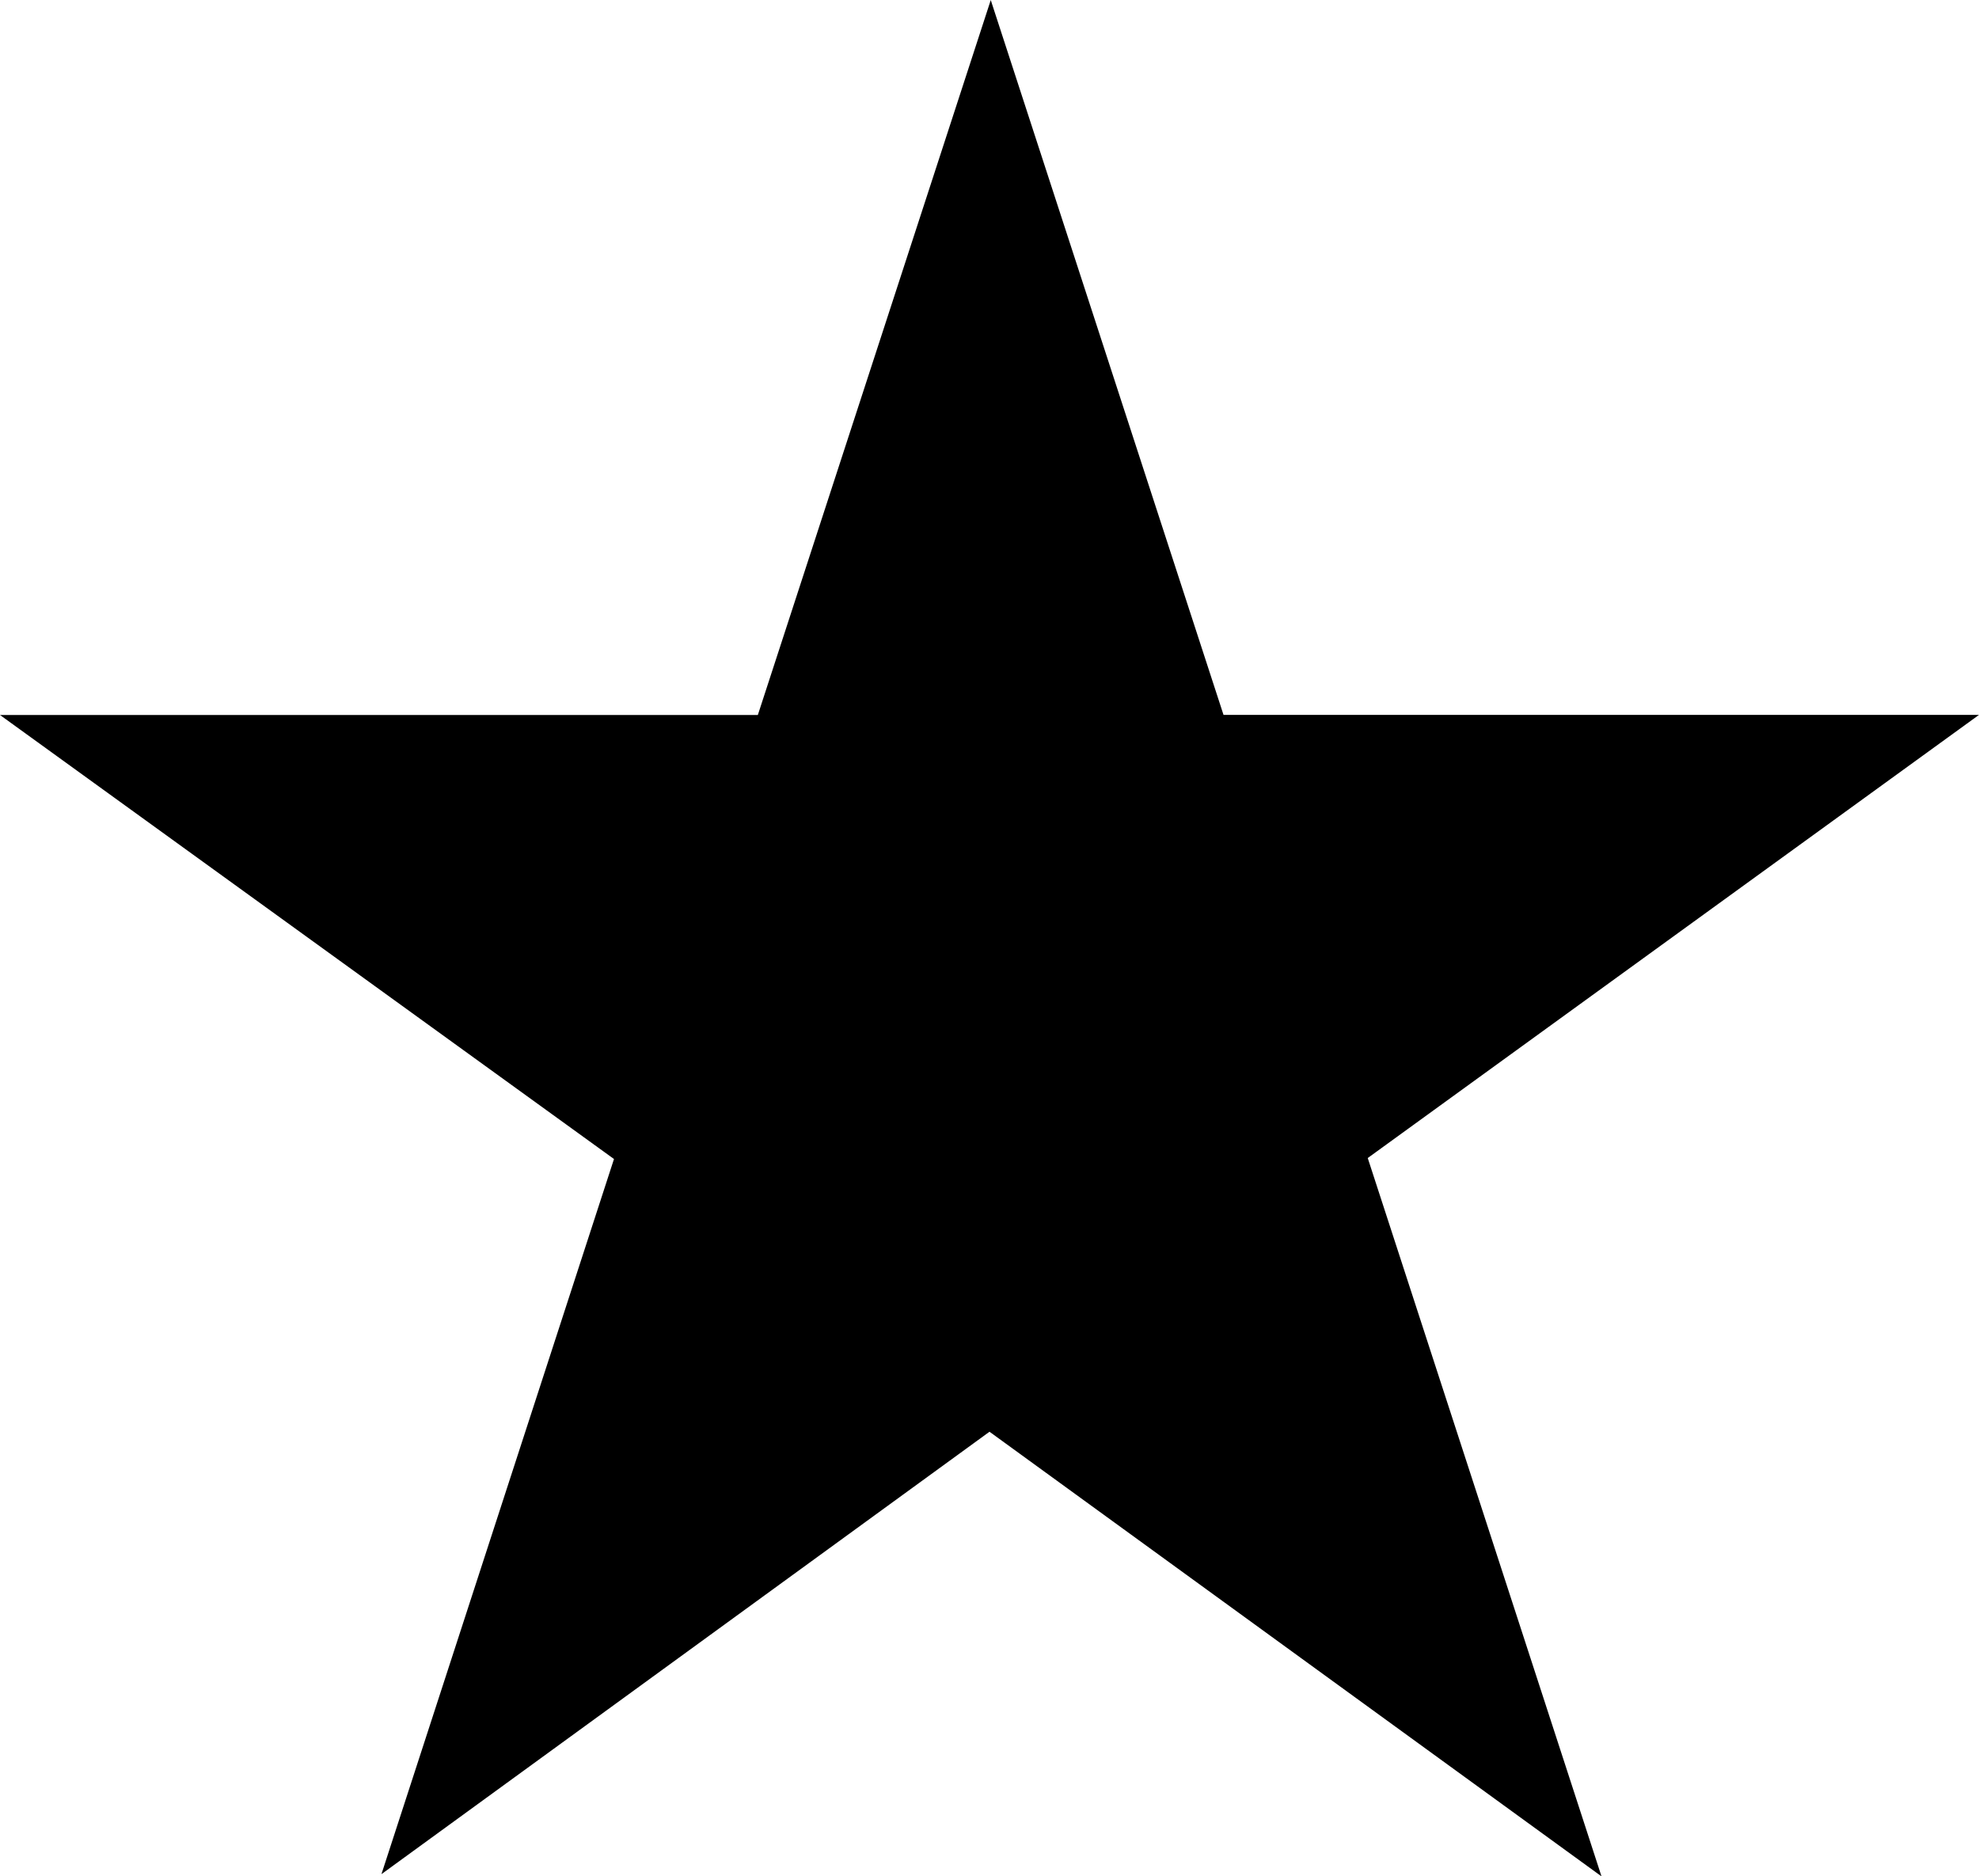 <svg xmlns="http://www.w3.org/2000/svg" fill-rule="evenodd" stroke-miterlimit="1.414" clip-rule="evenodd" stroke-linejoin="round" viewBox="0 0 16 15.171"><path d="M8.01.001l-1.883 5.78H0l4.964 3.59-1.88 5.782L8 11.576l4.948 3.595-1.89-5.808L16 5.78H9.892L8.01 0z"/></svg>